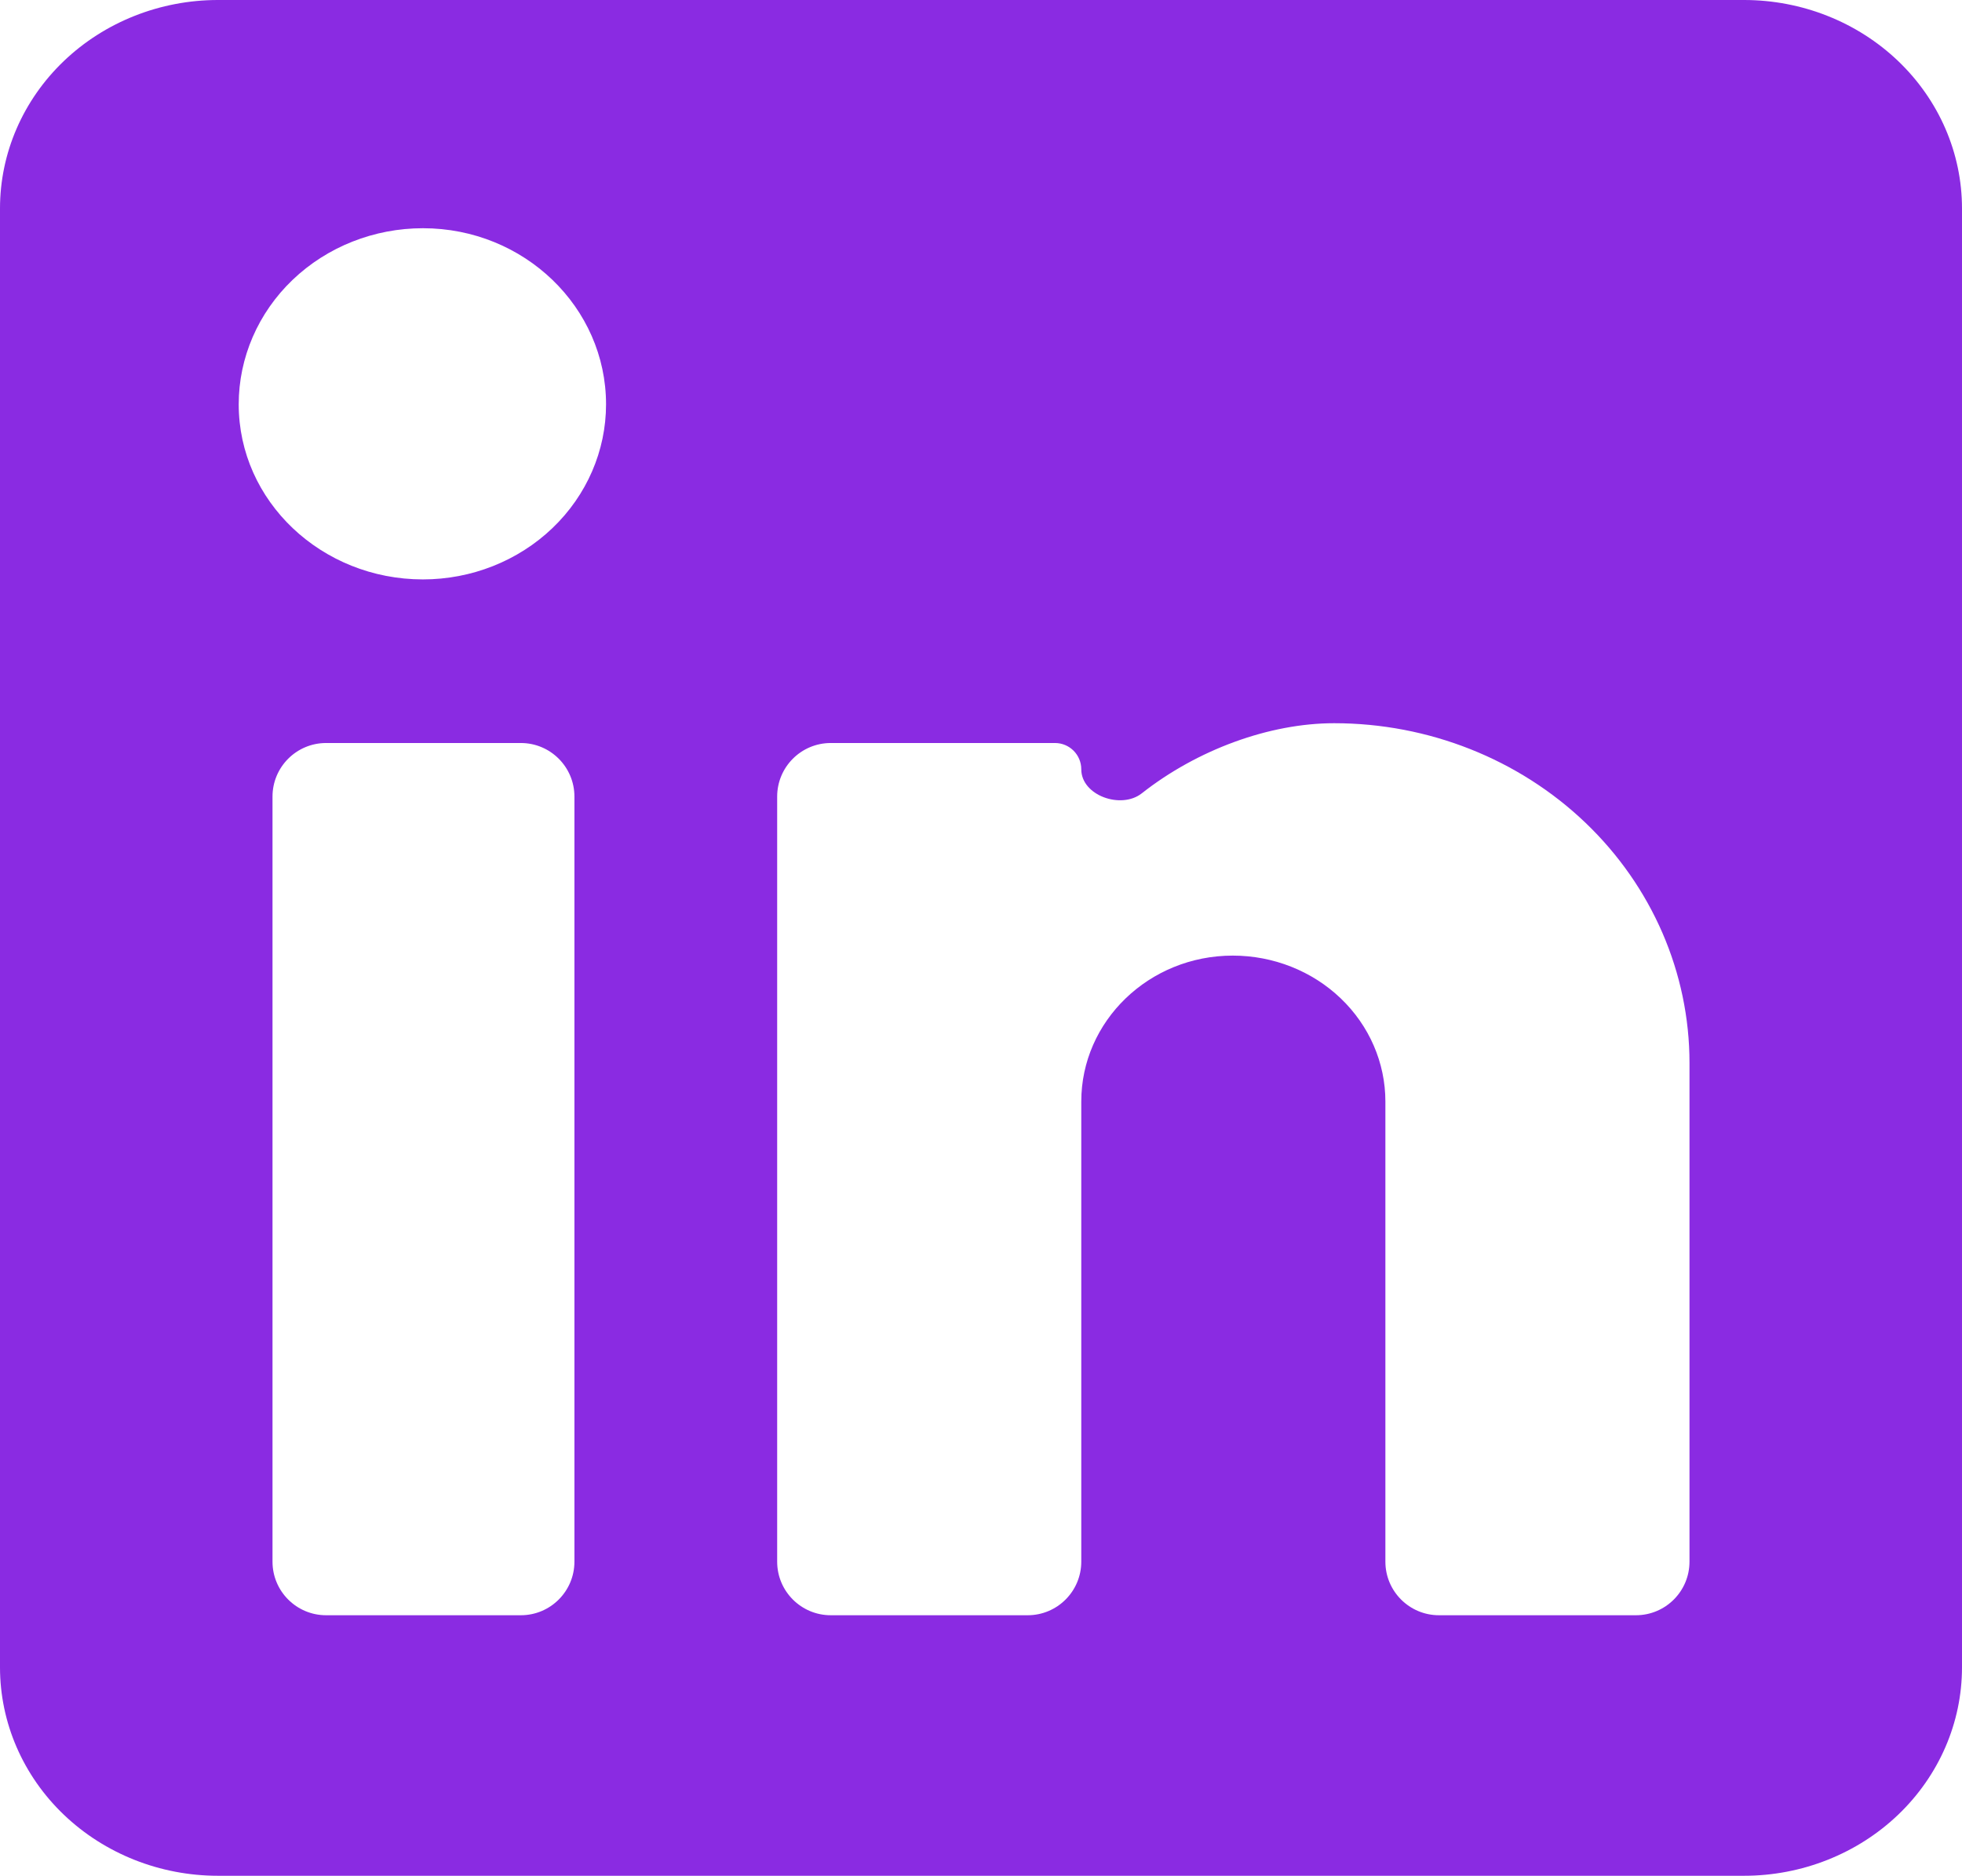 <svg width="183" height="175" viewBox="0 0 183 175" fill="none" xmlns="http://www.w3.org/2000/svg">
<path d="M162.667 0C168.059 0 173.231 2.049 177.045 5.695C180.858 9.342 183 14.287 183 19.444V155.556C183 160.713 180.858 165.658 177.045 169.305C173.231 172.951 168.059 175 162.667 175H20.333C14.941 175 9.769 172.951 5.955 169.305C2.142 165.658 0 160.713 0 155.556V19.444C0 14.287 2.142 9.342 5.955 5.695C9.769 2.049 14.941 0 20.333 0H162.667ZM152.583 150.694C155.345 150.694 157.583 148.456 157.583 145.694V99.167C157.583 90.761 154.091 82.699 147.876 76.755C141.66 70.811 133.23 67.472 124.44 67.472C118.401 67.472 111.666 69.942 106.492 74.017C104.57 75.531 100.853 74.217 100.853 71.771V71.771C100.853 70.417 99.756 69.319 98.402 69.319H77.488C74.727 69.319 72.488 71.558 72.488 74.319V145.694C72.488 148.456 74.727 150.694 77.488 150.694H95.853C98.615 150.694 100.853 148.456 100.853 145.694V102.764C100.853 95.278 107.157 89.153 114.985 89.153C118.76 89.153 122.38 90.587 125.049 93.139C127.719 95.692 129.218 99.154 129.218 102.764V145.694C129.218 148.456 131.457 150.694 134.218 150.694H152.583ZM39.447 54.056C43.977 54.056 48.321 52.335 51.524 49.272C54.727 46.209 56.527 42.054 56.527 37.722C56.527 28.681 48.902 21.292 39.447 21.292C34.89 21.292 30.52 23.023 27.297 26.104C24.075 29.185 22.265 33.365 22.265 37.722C22.265 46.764 29.992 54.056 39.447 54.056ZM48.578 150.694C51.34 150.694 53.578 148.456 53.578 145.694V74.319C53.578 71.558 51.34 69.319 48.578 69.319H30.417C27.655 69.319 25.417 71.558 25.417 74.319V145.694C25.417 148.456 27.655 150.694 30.417 150.694H48.578Z" fill="#8A2BE2"/>
</svg>
